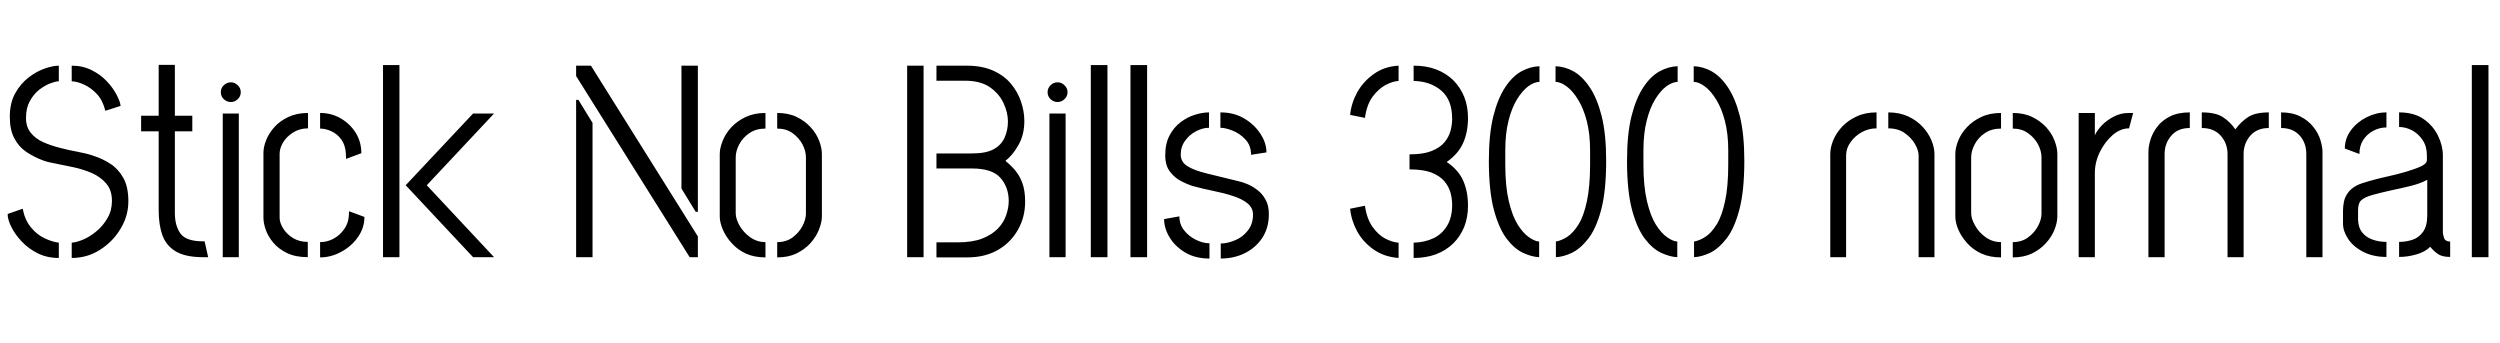 <svg xmlns="http://www.w3.org/2000/svg" xmlns:xlink="http://www.w3.org/1999/xlink" width="219.312" height="30.048"><path fill="black" d="M6.29 22.63L6.29 22.63L6.29 21.29Q6.72 21.26 7.31 21.01Q7.90 20.76 8.47 20.28Q9.05 19.80 9.43 19.13Q9.82 18.46 9.82 17.62L9.82 17.62Q9.82 16.68 9.32 16.10Q8.83 15.53 8.08 15.19Q7.32 14.86 6.49 14.68Q5.66 14.50 4.93 14.36Q4.20 14.23 3.82 14.09L3.82 14.09Q2.98 13.78 2.30 13.32Q1.63 12.86 1.25 12.12Q0.86 11.38 0.86 10.25L0.86 10.25Q0.86 9.02 1.34 8.17Q1.82 7.32 2.53 6.78Q3.24 6.24 3.96 6Q4.68 5.76 5.16 5.76L5.16 5.76L5.16 7.13Q4.90 7.13 4.42 7.31Q3.94 7.49 3.44 7.87Q2.95 8.26 2.62 8.87Q2.28 9.48 2.28 10.34L2.28 10.34Q2.28 11.14 2.70 11.65Q3.12 12.17 3.79 12.47Q4.46 12.77 5.26 12.97Q6.05 13.18 6.83 13.32Q7.61 13.46 8.18 13.66L8.18 13.66Q9 13.92 9.70 14.38Q10.39 14.83 10.82 15.61Q11.26 16.39 11.26 17.66L11.26 17.66Q11.26 18.94 10.58 20.06Q9.91 21.19 8.78 21.91Q7.66 22.63 6.29 22.63ZM5.16 21.29L5.16 22.63Q4.13 22.63 3.31 22.22Q2.50 21.82 1.91 21.19Q1.32 20.57 1.00 19.92Q0.67 19.27 0.67 18.77L0.67 18.77L1.99 18.31Q2.18 19.30 2.71 19.94Q3.24 20.59 3.91 20.90Q4.58 21.22 5.16 21.29L5.16 21.29ZM10.58 9.29L9.24 9.72Q9.02 8.81 8.51 8.26Q7.99 7.70 7.39 7.43Q6.79 7.15 6.29 7.13L6.29 7.13L6.29 5.76Q7.27 5.76 8.05 6.16Q8.83 6.55 9.37 7.13Q9.91 7.70 10.22 8.30Q10.54 8.90 10.58 9.29L10.58 9.29ZM18.26 22.56L17.69 22.56Q16.20 22.54 15.38 22.03Q14.57 21.53 14.24 20.62Q13.92 19.70 13.92 18.46L13.92 18.46L13.92 11.52L12.38 11.52L12.38 10.15L13.92 10.15L13.92 5.69L15.34 5.69L15.34 10.15L16.87 10.15L16.87 11.52L15.34 11.52L15.34 18.67Q15.34 19.82 15.84 20.50Q16.34 21.17 17.81 21.17L17.81 21.17L17.95 21.17L18.26 22.56ZM20.95 22.56L19.54 22.56L19.54 9.96L20.95 9.96L20.95 22.56ZM20.26 8.95L20.26 8.95Q19.90 8.95 19.63 8.70Q19.37 8.45 19.37 8.09L19.37 8.09Q19.37 7.73 19.63 7.48Q19.90 7.22 20.26 7.22L20.26 7.22Q20.59 7.22 20.86 7.48Q21.12 7.73 21.12 8.09L21.12 8.09Q21.12 8.45 20.86 8.70Q20.59 8.95 20.26 8.95ZM27 21.22L27 22.56Q25.92 22.56 25.16 22.19Q24.41 21.82 23.95 21.26Q23.50 20.71 23.30 20.12Q23.11 19.54 23.11 19.10L23.11 19.10L23.11 13.42Q23.11 12.89 23.35 12.29Q23.59 11.69 24.07 11.15Q24.55 10.61 25.30 10.26Q26.04 9.91 27.02 9.91L27.02 9.91L27.02 11.26Q26.28 11.26 25.70 11.63Q25.13 12.00 24.83 12.50Q24.53 13.01 24.53 13.49L24.53 13.49L24.53 19.10Q24.53 19.54 24.84 20.04Q25.15 20.54 25.70 20.88Q26.26 21.22 27 21.22L27 21.22ZM28.08 22.58L28.08 22.58L28.08 21.24Q28.70 21.24 29.26 20.94Q29.81 20.64 30.18 20.12Q30.55 19.61 30.60 18.96L30.60 18.96L30.62 18.53L31.97 19.03Q31.97 19.99 31.40 20.80Q30.84 21.60 29.94 22.09Q29.04 22.58 28.08 22.58ZM31.70 13.44L30.36 13.94L30.34 13.46Q30.29 12.70 29.93 12.22Q29.57 11.74 29.06 11.51Q28.56 11.28 28.08 11.28L28.08 11.28L28.08 9.91Q29.09 9.91 29.90 10.39Q30.72 10.87 31.21 11.66Q31.70 12.46 31.70 13.44L31.70 13.44ZM43.34 22.56L41.50 22.56L35.59 16.25L41.50 9.96L43.34 9.96L37.44 16.25L43.34 22.56ZM35.04 22.56L33.60 22.56L33.60 5.71L35.04 5.71L35.04 22.56ZM61.22 22.56L60.50 22.56L50.54 6.67L50.54 5.76L51.84 5.76L61.22 20.74L61.22 22.56ZM51.98 22.56L50.54 22.56L50.54 8.76L50.74 8.76L51.98 10.78L51.98 22.56ZM61.22 18.58L61.03 18.58L59.78 16.54L59.78 5.76L61.22 5.76L61.22 18.58ZM67.15 21.24L67.15 22.58Q66.17 22.58 65.42 22.24Q64.68 21.89 64.18 21.32Q63.67 20.76 63.41 20.14Q63.14 19.51 63.14 18.98L63.14 18.98L63.14 13.51Q63.14 12.98 63.40 12.35Q63.65 11.71 64.16 11.16Q64.68 10.61 65.42 10.26Q66.17 9.91 67.15 9.91L67.15 9.91L67.15 11.28Q66.31 11.28 65.74 11.68Q65.16 12.07 64.85 12.66Q64.54 13.25 64.54 13.80L64.54 13.80L64.54 18.70Q64.54 19.18 64.87 19.78Q65.21 20.38 65.81 20.81Q66.41 21.24 67.15 21.24L67.15 21.24ZM68.18 22.58L68.18 22.58L68.18 21.24Q68.98 21.24 69.54 20.82Q70.10 20.40 70.40 19.82Q70.70 19.25 70.70 18.74L70.70 18.74L70.70 13.80Q70.70 13.25 70.40 12.67Q70.10 12.10 69.54 11.69Q68.98 11.28 68.18 11.28L68.18 11.28L68.18 9.91Q69.17 9.91 69.89 10.26Q70.61 10.61 71.11 11.16Q71.62 11.71 71.86 12.35Q72.10 12.98 72.10 13.51L72.10 13.51L72.10 18.98Q72.10 19.51 71.84 20.15Q71.59 20.78 71.09 21.34Q70.58 21.89 69.86 22.24Q69.14 22.58 68.18 22.58ZM84.86 22.58L82.15 22.58L82.15 21.26L84.02 21.26Q85.30 21.26 86.16 20.93Q87.02 20.59 87.54 20.05Q88.06 19.51 88.27 18.86Q88.49 18.22 88.49 17.64L88.49 17.64Q88.49 16.44 87.77 15.61Q87.05 14.78 85.27 14.78L85.27 14.78L82.15 14.78L82.15 13.46L85.27 13.46Q86.50 13.46 87.17 13.09Q87.84 12.72 88.13 12.07Q88.42 11.42 88.42 10.66L88.42 10.66Q88.42 9.86 88.03 9.04Q87.65 8.21 86.82 7.64Q85.99 7.08 84.65 7.08L84.65 7.08L82.15 7.08L82.15 5.76L84.79 5.76Q86.14 5.76 87.11 6.19Q88.08 6.62 88.68 7.34Q89.28 8.06 89.57 8.92Q89.86 9.77 89.86 10.61L89.86 10.61Q89.86 11.81 89.35 12.71Q88.85 13.61 88.20 14.11L88.20 14.11Q88.68 14.50 89.06 14.95Q89.45 15.41 89.69 16.07Q89.93 16.73 89.93 17.69L89.93 17.69Q89.93 19.06 89.29 20.17Q88.66 21.29 87.52 21.94Q86.38 22.58 84.86 22.58L84.86 22.58ZM81.02 22.56L79.58 22.56L79.58 5.76L81.02 5.76L81.02 22.56ZM93.48 22.56L92.06 22.56L92.06 9.96L93.48 9.96L93.48 22.56ZM92.78 8.95L92.78 8.95Q92.42 8.95 92.16 8.70Q91.90 8.45 91.90 8.09L91.90 8.09Q91.90 7.73 92.16 7.48Q92.42 7.22 92.78 7.22L92.78 7.22Q93.12 7.22 93.38 7.48Q93.65 7.73 93.65 8.09L93.65 8.09Q93.65 8.45 93.38 8.70Q93.12 8.95 92.78 8.95ZM97.15 22.56L95.69 22.56L95.69 5.71L97.15 5.71L97.15 22.56ZM100.63 22.56L99.17 22.56L99.17 5.71L100.63 5.71L100.63 22.56ZM107.09 22.68L107.09 22.68L107.09 21.36Q107.66 21.36 108.34 21.08Q109.01 20.81 109.46 20.23Q109.92 19.66 109.92 18.82L109.92 18.82Q109.92 18.24 109.44 17.84Q108.96 17.45 108.18 17.20Q107.40 16.94 106.45 16.75Q105.50 16.56 104.57 16.30L104.57 16.30Q104.18 16.18 103.63 15.90Q103.08 15.62 102.65 15.08Q102.22 14.54 102.22 13.61L102.22 13.61Q102.22 12.60 102.60 11.88Q102.98 11.16 103.57 10.72Q104.16 10.27 104.82 10.07Q105.48 9.86 106.06 9.86L106.06 9.86L106.06 11.21Q105.50 11.21 104.93 11.51Q104.35 11.81 103.97 12.34Q103.58 12.86 103.58 13.56L103.58 13.56Q103.58 14.21 104.17 14.58Q104.76 14.95 105.88 15.22Q106.99 15.48 108.62 15.89L108.62 15.89Q108.96 15.96 109.40 16.14Q109.85 16.32 110.29 16.66Q110.74 16.99 111.02 17.51Q111.31 18.02 111.31 18.79L111.31 18.79Q111.31 19.97 110.75 20.84Q110.18 21.72 109.22 22.20Q108.26 22.68 107.09 22.68ZM106.10 21.34L106.10 22.68Q104.86 22.68 103.97 22.15Q103.08 21.62 102.60 20.82Q102.12 20.02 102.12 19.22L102.12 19.22L103.46 18.98Q103.46 19.68 103.88 20.21Q104.30 20.74 104.92 21.04Q105.53 21.34 106.10 21.34L106.10 21.34ZM111.10 13.37L109.75 13.58Q109.75 12.77 109.26 12.24Q108.77 11.71 108.13 11.46Q107.50 11.21 107.06 11.21L107.06 11.21L107.06 9.86Q108.26 9.86 109.16 10.40Q110.06 10.94 110.58 11.75Q111.10 12.55 111.10 13.37L111.10 13.37ZM124.01 22.63L124.01 22.63L124.01 21.29Q124.99 21.26 125.75 20.90Q126.50 20.54 126.95 19.80Q127.39 19.06 127.39 17.98L127.39 17.98Q127.39 17.45 127.25 16.91Q127.10 16.37 126.71 15.90Q126.31 15.43 125.58 15.14Q124.85 14.86 123.65 14.86L123.65 14.86L123.65 13.54Q124.85 13.54 125.58 13.25Q126.31 12.96 126.71 12.49Q127.10 12.02 127.25 11.47Q127.39 10.92 127.39 10.42L127.39 10.42Q127.39 8.76 126.43 7.94Q125.47 7.13 124.01 7.10L124.01 7.10L124.01 5.76Q125.09 5.76 125.96 6.08Q126.84 6.41 127.48 7.03Q128.11 7.66 128.45 8.50Q128.78 9.34 128.78 10.34L128.78 10.34Q128.78 11.59 128.35 12.55Q127.92 13.51 126.91 14.21L126.91 14.21Q127.92 14.88 128.35 15.83Q128.78 16.78 128.78 18.05L128.78 18.05Q128.78 19.06 128.45 19.90Q128.11 20.74 127.48 21.36Q126.84 21.98 125.96 22.31Q125.09 22.63 124.01 22.63ZM122.69 21.29L122.69 22.63Q121.44 22.54 120.52 21.90Q119.59 21.26 119.06 20.30Q118.54 19.34 118.44 18.31L118.44 18.31L119.74 18.05Q119.90 19.20 120.42 19.92Q120.94 20.64 121.56 20.95Q122.18 21.26 122.69 21.29L122.69 21.29ZM119.74 10.34L119.74 10.34L118.44 10.08Q118.54 9.05 119.06 8.10Q119.59 7.15 120.52 6.49Q121.44 5.83 122.69 5.76L122.69 5.76L122.69 7.10Q122.18 7.13 121.56 7.45Q120.94 7.78 120.42 8.47Q119.90 9.17 119.74 10.34ZM136.49 22.56L136.49 22.56L136.49 21.19Q136.99 21.10 137.51 20.76Q138.02 20.42 138.48 19.68Q138.94 18.94 139.21 17.65Q139.49 16.37 139.49 14.42L139.49 14.42L139.49 13.18Q139.49 11.74 139.20 10.62Q138.91 9.50 138.44 8.75Q137.98 7.99 137.46 7.60Q136.94 7.20 136.46 7.18L136.46 7.18L136.46 5.81Q137.26 5.83 138.04 6.26Q138.82 6.70 139.46 7.66Q140.11 8.62 140.51 10.20Q140.90 11.78 140.90 14.11L140.90 14.11Q140.90 16.75 140.46 18.41Q140.02 20.06 139.32 20.95Q138.62 21.84 137.87 22.19Q137.11 22.54 136.49 22.56ZM135.02 21.19L135.02 22.56Q134.40 22.54 133.63 22.19Q132.86 21.84 132.18 20.95Q131.50 20.06 131.05 18.41Q130.61 16.75 130.61 14.11L130.61 14.11Q130.61 11.78 131.00 10.20Q131.40 8.62 132.04 7.66Q132.67 6.70 133.46 6.26Q134.26 5.83 135.05 5.81L135.05 5.81L135.05 7.18Q134.57 7.20 134.05 7.58Q133.54 7.97 133.08 8.71Q132.62 9.46 132.34 10.57Q132.05 11.69 132.05 13.18L132.05 13.18L132.05 14.42Q132.05 16.34 132.36 17.65Q132.67 18.96 133.15 19.72Q133.63 20.47 134.14 20.82Q134.64 21.17 135.02 21.19L135.02 21.19ZM148.61 22.56L148.61 22.56L148.61 21.19Q149.11 21.10 149.63 20.76Q150.14 20.42 150.60 19.68Q151.06 18.94 151.33 17.65Q151.61 16.37 151.61 14.42L151.61 14.42L151.61 13.18Q151.61 11.74 151.32 10.62Q151.03 9.50 150.56 8.75Q150.10 7.99 149.58 7.60Q149.06 7.20 148.58 7.18L148.58 7.18L148.58 5.81Q149.38 5.83 150.16 6.26Q150.94 6.70 151.58 7.66Q152.23 8.62 152.63 10.20Q153.02 11.78 153.02 14.11L153.02 14.11Q153.02 16.75 152.58 18.41Q152.14 20.06 151.44 20.95Q150.74 21.84 149.99 22.19Q149.23 22.54 148.61 22.56ZM147.14 21.19L147.14 22.56Q146.52 22.54 145.75 22.19Q144.98 21.84 144.30 20.95Q143.62 20.06 143.17 18.41Q142.73 16.75 142.73 14.11L142.73 14.11Q142.73 11.78 143.12 10.20Q143.52 8.62 144.16 7.66Q144.79 6.70 145.58 6.26Q146.38 5.83 147.17 5.81L147.17 5.81L147.17 7.18Q146.69 7.20 146.17 7.58Q145.66 7.97 145.20 8.71Q144.74 9.46 144.46 10.57Q144.17 11.69 144.17 13.18L144.17 13.18L144.17 14.42Q144.17 16.34 144.48 17.65Q144.79 18.96 145.27 19.72Q145.75 20.47 146.26 20.82Q146.76 21.17 147.14 21.19L147.14 21.19ZM160.56 22.56L160.56 13.51Q160.56 12.94 160.82 12.30Q161.09 11.66 161.60 11.11Q162.12 10.56 162.88 10.21Q163.63 9.86 164.62 9.86L164.62 9.86L164.62 11.26Q163.94 11.26 163.33 11.59Q162.72 11.93 162.34 12.47Q161.95 13.01 161.95 13.63L161.95 13.63L161.95 22.56L160.56 22.56ZM168.31 22.56L168.31 13.63Q168.31 13.20 168.00 12.65Q167.69 12.10 167.10 11.68Q166.51 11.26 165.65 11.26L165.65 11.26L165.65 9.86Q166.63 9.86 167.39 10.21Q168.14 10.56 168.66 11.12Q169.18 11.69 169.44 12.32Q169.70 12.96 169.70 13.51L169.70 13.51L169.70 22.56L168.31 22.56ZM175.54 21.24L175.54 22.58Q174.55 22.58 173.81 22.24Q173.06 21.89 172.56 21.32Q172.06 20.76 171.79 20.14Q171.53 19.51 171.53 18.98L171.53 18.98L171.53 13.51Q171.53 12.98 171.78 12.35Q172.03 11.71 172.55 11.16Q173.06 10.61 173.81 10.26Q174.55 9.91 175.54 9.91L175.54 9.91L175.54 11.28Q174.70 11.28 174.12 11.68Q173.54 12.07 173.23 12.66Q172.92 13.25 172.92 13.80L172.92 13.80L172.92 18.70Q172.92 19.18 173.26 19.78Q173.59 20.38 174.19 20.81Q174.79 21.24 175.54 21.24L175.54 21.24ZM176.57 22.58L176.57 22.58L176.57 21.24Q177.36 21.24 177.92 20.82Q178.49 20.40 178.79 19.82Q179.09 19.25 179.09 18.74L179.09 18.74L179.09 13.80Q179.09 13.25 178.79 12.67Q178.49 12.10 177.92 11.69Q177.36 11.28 176.57 11.28L176.57 11.28L176.57 9.91Q177.55 9.91 178.27 10.26Q178.99 10.61 179.50 11.16Q180 11.71 180.24 12.35Q180.48 12.98 180.48 13.51L180.48 13.51L180.48 18.98Q180.48 19.51 180.23 20.15Q179.98 20.78 179.47 21.34Q178.97 21.89 178.25 22.24Q177.53 22.58 176.57 22.58ZM183.77 22.56L182.35 22.56L182.35 9.91L183.77 9.91L183.77 11.86Q183.96 11.45 184.38 11.00Q184.80 10.56 185.41 10.24Q186.02 9.91 186.74 9.91L186.74 9.91Q186.84 9.91 186.92 9.91Q187.01 9.91 187.13 9.91L187.13 9.91L186.77 11.26Q186.02 11.26 185.34 11.84Q184.66 12.43 184.21 13.33Q183.77 14.23 183.77 15.19L183.77 15.19L183.77 22.56ZM196.82 22.56L195.41 22.56L195.41 13.51Q195.41 12.58 194.81 11.90Q194.21 11.23 193.15 11.23L193.15 11.23L193.15 9.86Q194.38 9.86 195.01 10.28Q195.65 10.70 196.10 11.35L196.10 11.35Q196.56 10.70 197.20 10.28Q197.83 9.86 199.03 9.86L199.03 9.86L199.03 11.23Q198.00 11.23 197.41 11.90Q196.82 12.58 196.82 13.51L196.82 13.51L196.82 22.56ZM189.89 22.56L188.47 22.56L188.47 13.32Q188.47 12.84 188.65 12.25Q188.83 11.66 189.25 11.11Q189.67 10.56 190.37 10.21Q191.06 9.86 192.10 9.86L192.10 9.86L192.10 11.23Q191.04 11.23 190.46 11.92Q189.89 12.60 189.89 13.51L189.89 13.51L189.89 22.56ZM203.74 22.56L202.32 22.56L202.32 13.51Q202.32 12.53 201.73 11.88Q201.14 11.23 200.11 11.23L200.11 11.23L200.11 9.86Q201.10 9.86 201.80 10.22Q202.51 10.58 202.94 11.14Q203.38 11.69 203.56 12.29Q203.74 12.89 203.74 13.32L203.74 13.32L203.74 22.56ZM209.35 21.22L209.35 22.54Q208.18 22.54 207.31 22.09Q206.45 21.65 205.99 20.96Q205.54 20.28 205.54 19.61L205.54 19.61L205.54 18.48Q205.54 18.10 205.62 17.70Q205.70 17.30 205.96 16.93Q206.21 16.56 206.74 16.27L206.74 16.27Q207.12 16.08 207.85 15.88Q208.58 15.67 209.45 15.48Q210.31 15.29 211.09 15.06Q211.87 14.83 212.39 14.59Q212.90 14.35 212.90 14.04L212.90 14.04L212.90 13.63Q212.90 12.84 212.52 12.28Q212.14 11.71 211.57 11.42Q211.01 11.14 210.46 11.14L210.46 11.14L210.46 9.86Q211.78 9.86 212.62 10.45Q213.46 11.04 213.88 11.92Q214.30 12.79 214.30 13.63L214.30 13.63L214.30 20.40Q214.30 20.54 214.40 20.87Q214.51 21.19 214.94 21.19L214.94 21.19L214.94 22.54Q214.22 22.54 213.85 22.27Q213.48 22.01 213.19 21.65L213.19 21.65Q212.74 22.10 211.97 22.32Q211.20 22.54 210.46 22.54L210.46 22.54L210.46 21.22Q211.06 21.22 211.62 21.04Q212.18 20.86 212.56 20.34Q212.93 19.82 212.93 18.91L212.93 18.91L212.93 15.77Q212.38 16.08 211.52 16.30Q210.67 16.51 209.76 16.70Q208.85 16.90 208.13 17.10Q207.41 17.30 207.12 17.59L207.12 17.59Q206.86 17.83 206.86 18.46L206.86 18.46L206.86 19.27Q206.88 19.97 207.23 20.40Q207.58 20.83 208.14 21.02Q208.70 21.22 209.35 21.22L209.35 21.22ZM206.98 13.51L206.98 13.51L205.70 13.03Q205.70 12.14 206.24 11.42Q206.78 10.70 207.62 10.28Q208.46 9.86 209.35 9.86L209.35 9.86L209.35 11.18Q208.75 11.18 208.20 11.47Q207.65 11.76 207.31 12.28Q206.98 12.79 206.98 13.51ZM218.30 22.56L216.84 22.56L216.84 5.71L218.30 5.71L218.30 22.56Z"/></svg>
